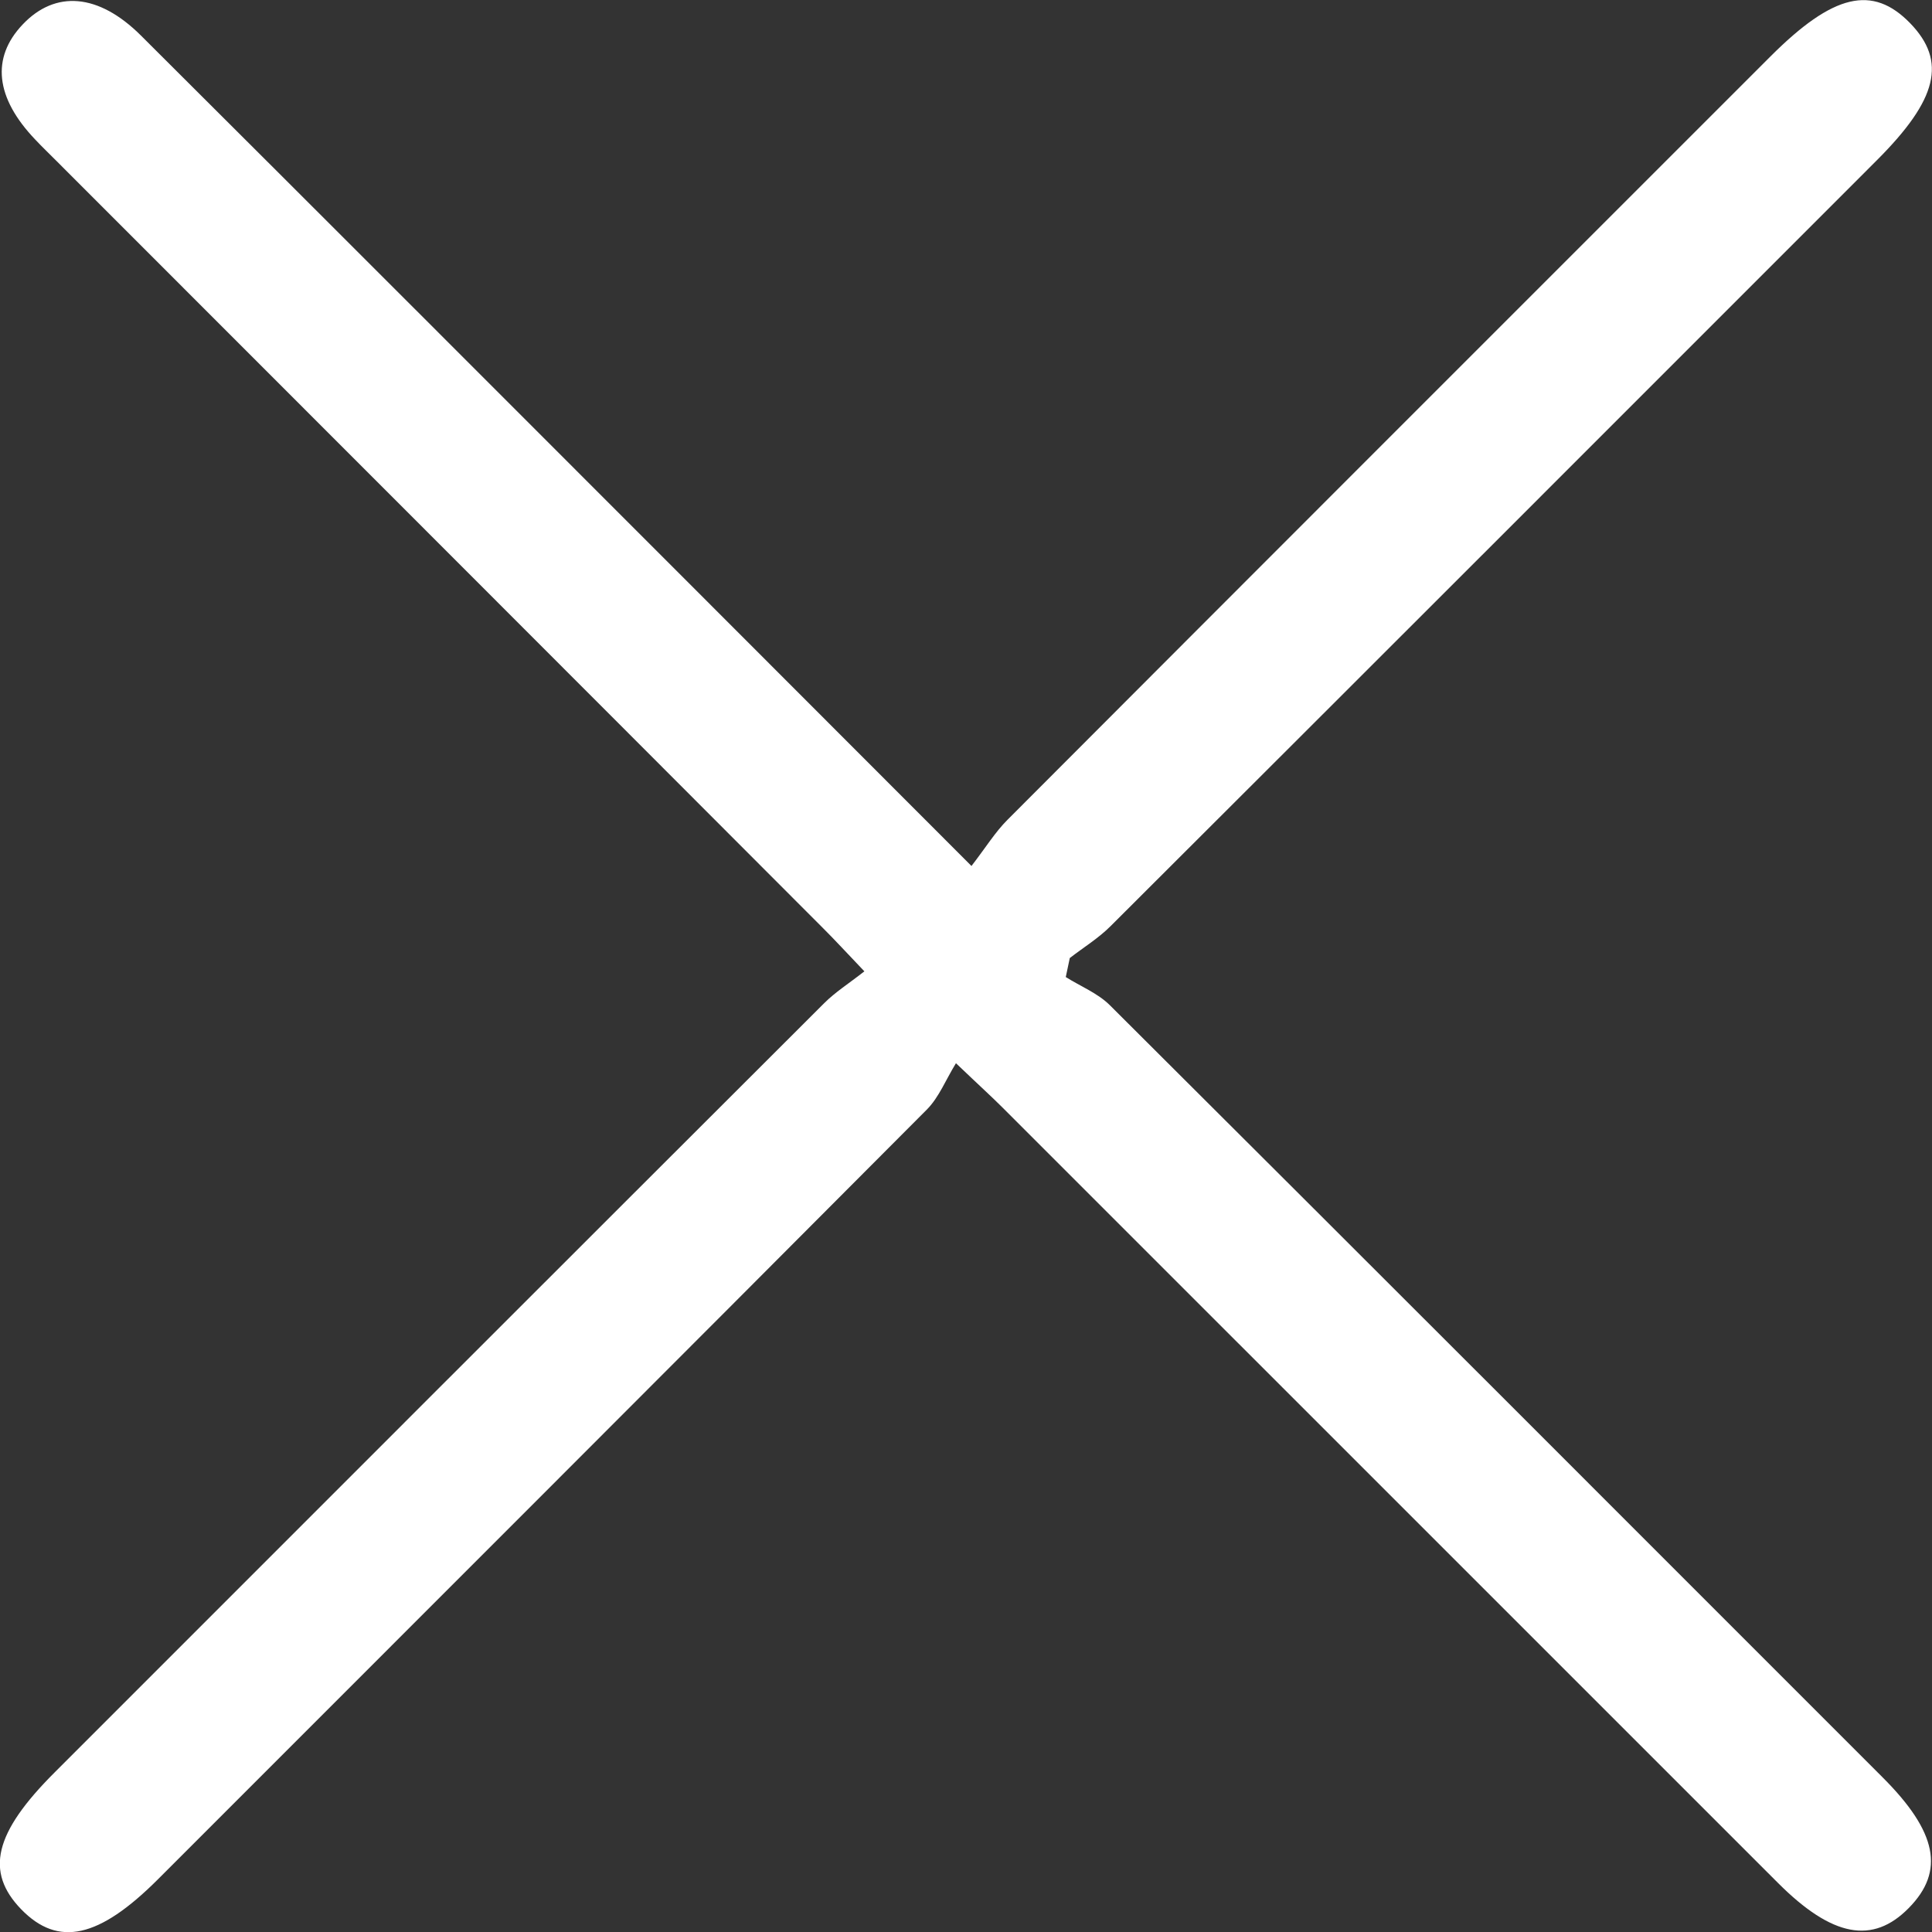 <svg width="25" height="25" viewBox="0 0 25 25" fill="none" xmlns="http://www.w3.org/2000/svg">
<rect x="0" y="0" width="25" height="25" fill="#333333" stroke="none"/>
<path d="M12.57 11.207C12.758 10.963 12.878 10.767 13.036 10.609C16.324 7.314 19.617 4.022 22.91 0.73C23.721 -0.081 24.231 -0.201 24.718 0.301C25.193 0.792 25.074 1.286 24.288 2.072C20.984 5.377 17.679 8.684 14.37 11.985C14.214 12.141 14.02 12.26 13.843 12.397C13.826 12.479 13.809 12.56 13.791 12.643C13.982 12.763 14.205 12.852 14.361 13.007C17.699 16.333 21.029 19.666 24.36 22.998C25.067 23.704 25.169 24.213 24.7 24.689C24.233 25.165 23.707 25.065 23.009 24.367C19.663 21.022 16.318 17.676 12.973 14.332C12.829 14.188 12.678 14.052 12.37 13.758C12.237 13.975 12.15 14.199 11.995 14.356C8.683 17.681 5.363 20.998 2.045 24.317C1.28 25.082 0.753 25.198 0.275 24.707C-0.196 24.221 -0.075 23.716 0.705 22.937C4.023 19.618 7.341 16.299 10.663 12.983C10.807 12.838 10.984 12.727 11.185 12.569C10.951 12.324 10.802 12.161 10.648 12.008C7.346 8.699 4.04 5.394 0.735 2.087C0.642 1.993 0.547 1.903 0.457 1.807C-0.06 1.266 -0.117 0.749 0.293 0.317C0.715 -0.129 1.274 -0.088 1.824 0.46C4.271 2.898 6.71 5.342 9.153 7.785C10.252 8.886 11.352 9.986 12.572 11.207H12.57Z" fill="white"/>
</svg>
